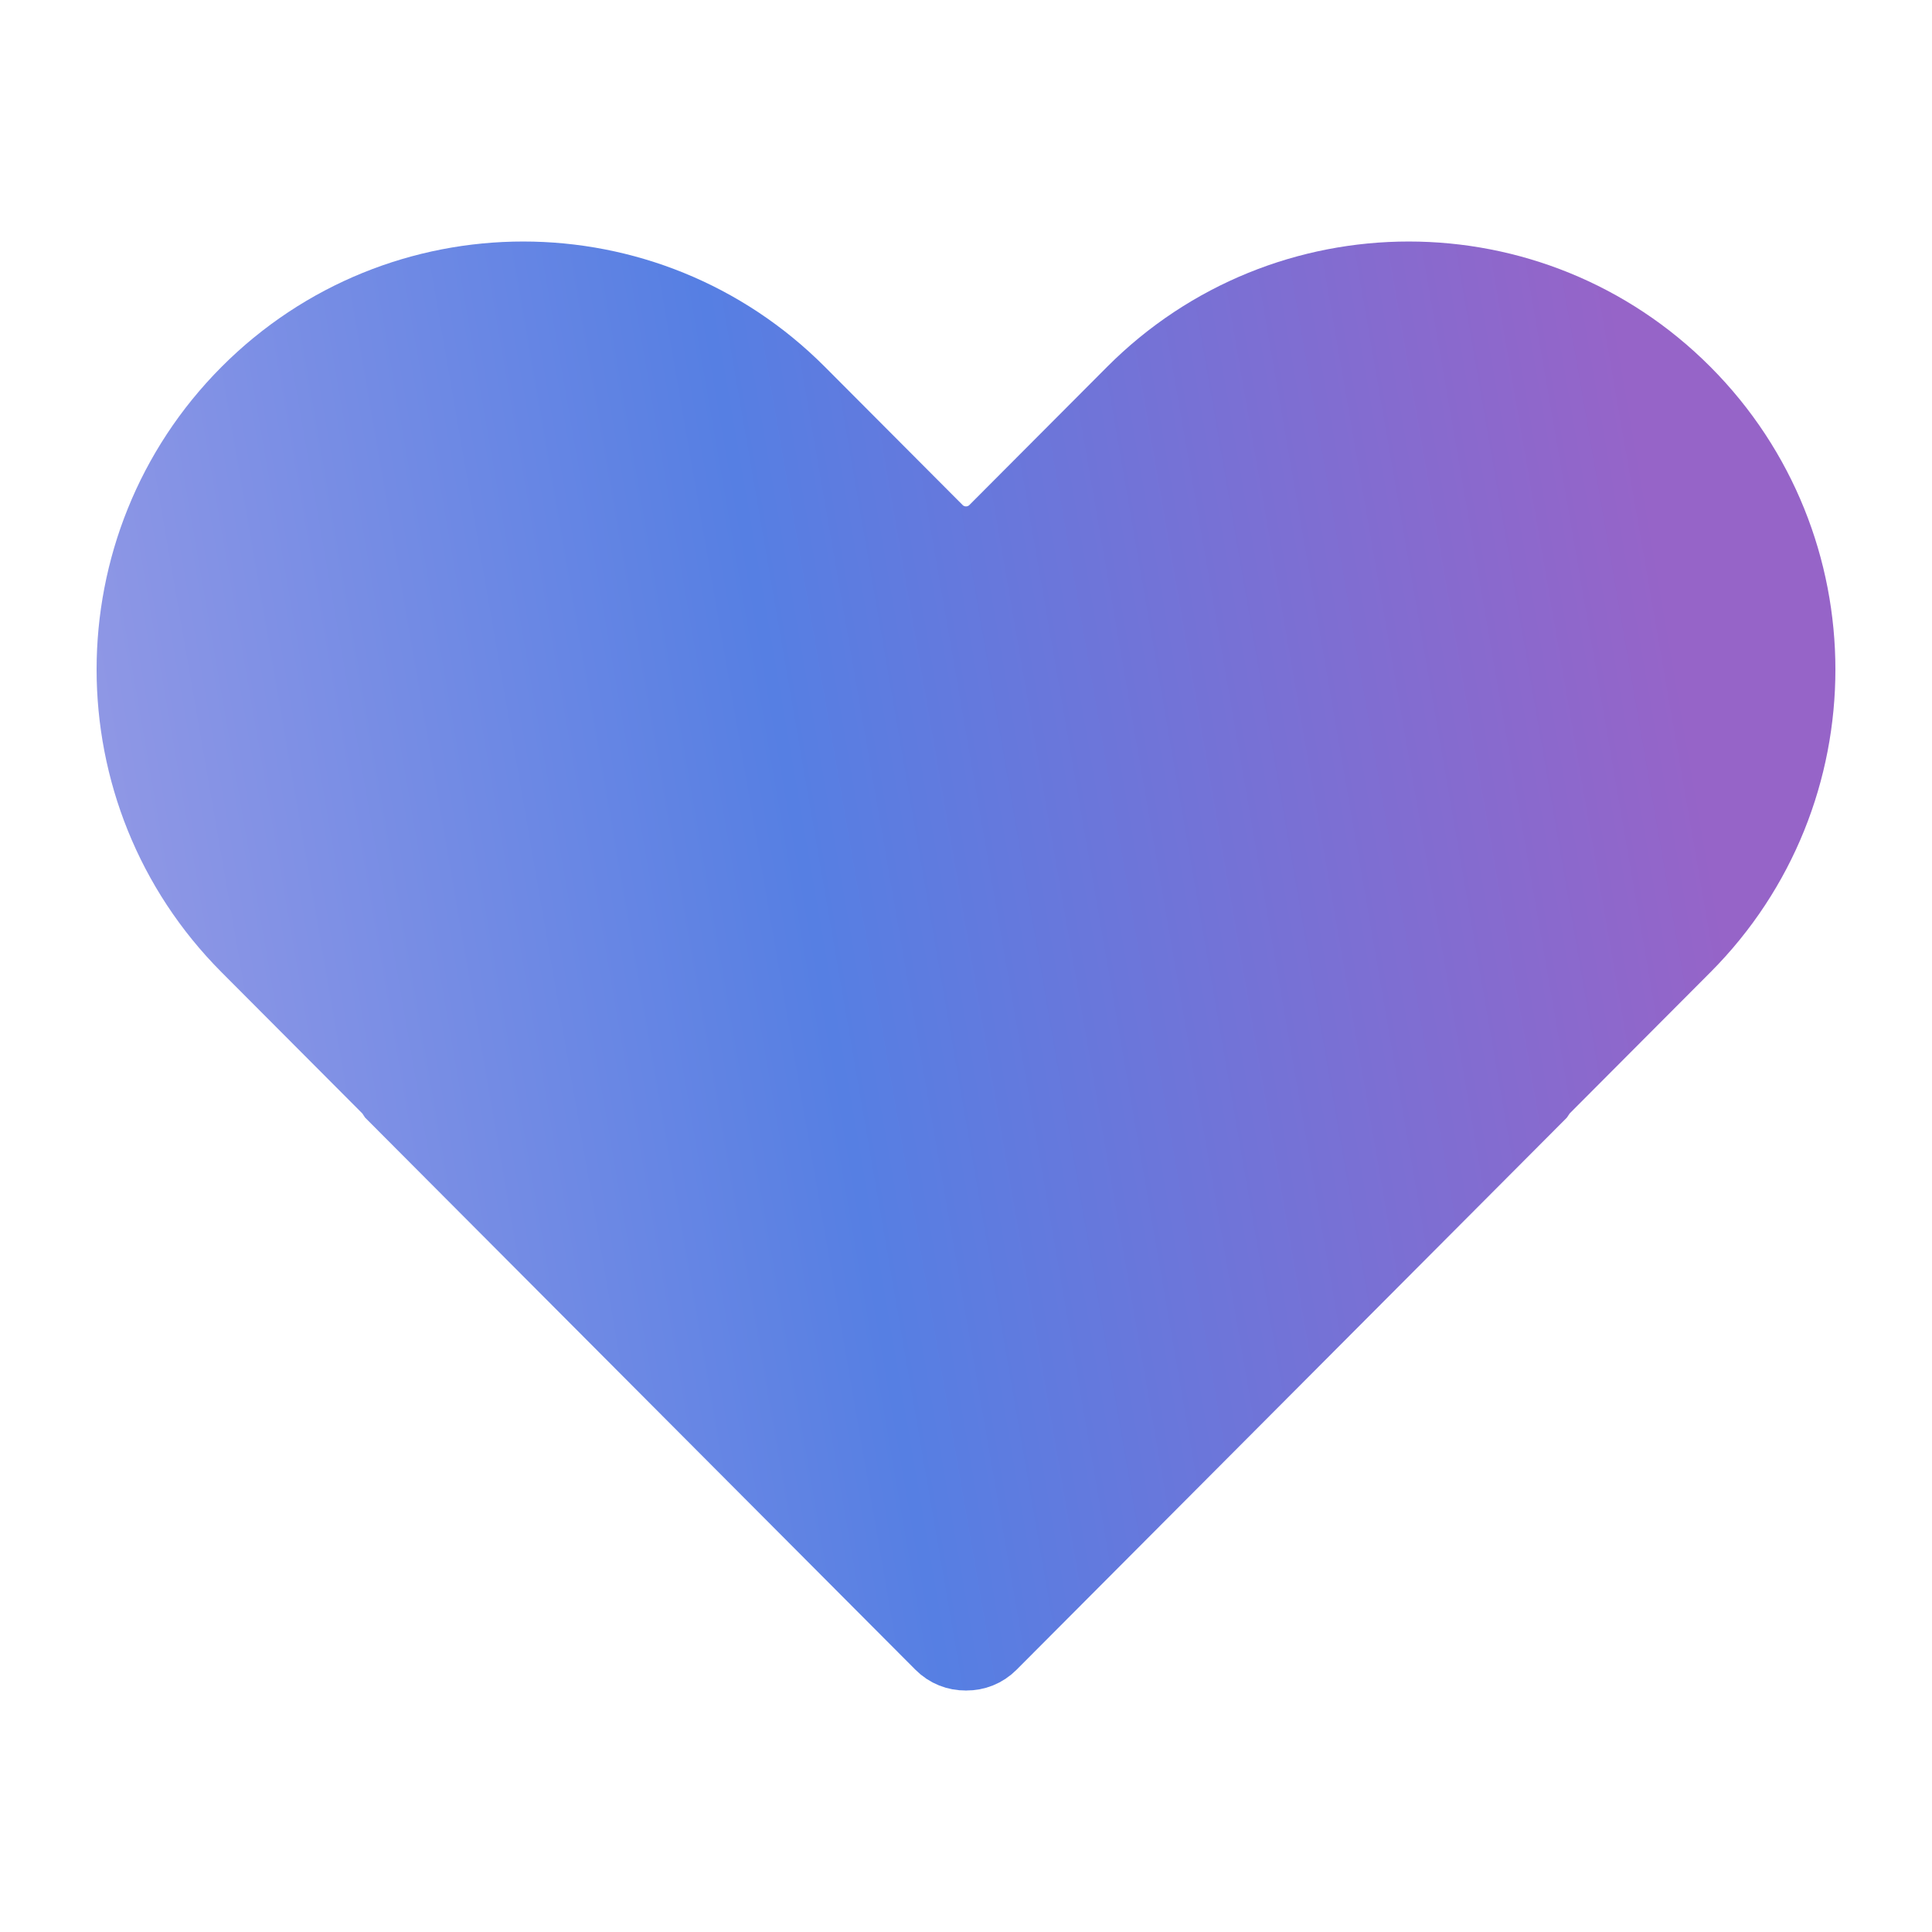 <svg width="40" height="40" viewBox="0 0 40 40" fill="none" xmlns="http://www.w3.org/2000/svg">
<path d="M8.209 22.346L8.209 22.346L5.295 19.423C2.235 16.352 2.235 11.372 5.295 8.302C8.354 5.233 13.312 5.233 16.371 8.302L19.221 11.161L19.929 10.455L19.221 11.161C19.651 11.592 20.349 11.592 20.779 11.161L20.071 10.455L20.779 11.161L23.629 8.302C26.688 5.233 31.646 5.233 34.705 8.302C37.765 11.372 37.765 16.352 34.705 19.423L31.791 22.346L31.791 22.346C31.742 22.395 31.7 22.448 31.663 22.503L20.338 33.865C20.247 33.957 20.129 34.001 20.01 34L20 34L19.99 34C19.871 34.001 19.753 33.957 19.662 33.865L8.337 22.503C8.3 22.447 8.258 22.395 8.209 22.346Z" fill="url(#paint0_linear_583_4515)" stroke="url(#paint1_linear_583_4515)" stroke-width="2"/>
<defs>
<linearGradient id="paint0_linear_583_4515" x1="2" y1="35" x2="41.998" y2="28.066" gradientUnits="userSpaceOnUse">
<stop stop-color="#9D9DE6"/>
<stop offset="0.427" stop-color="#567FE3"/>
<stop offset="0.885" stop-color="#9664C8"/>
</linearGradient>
<linearGradient id="paint1_linear_583_4515" x1="2" y1="35" x2="41.998" y2="28.066" gradientUnits="userSpaceOnUse">
<stop stop-color="#9D9DE6"/>
<stop offset="0.427" stop-color="#567FE3"/>
<stop offset="0.885" stop-color="#9664C8"/>
</linearGradient>
</defs>
</svg>

